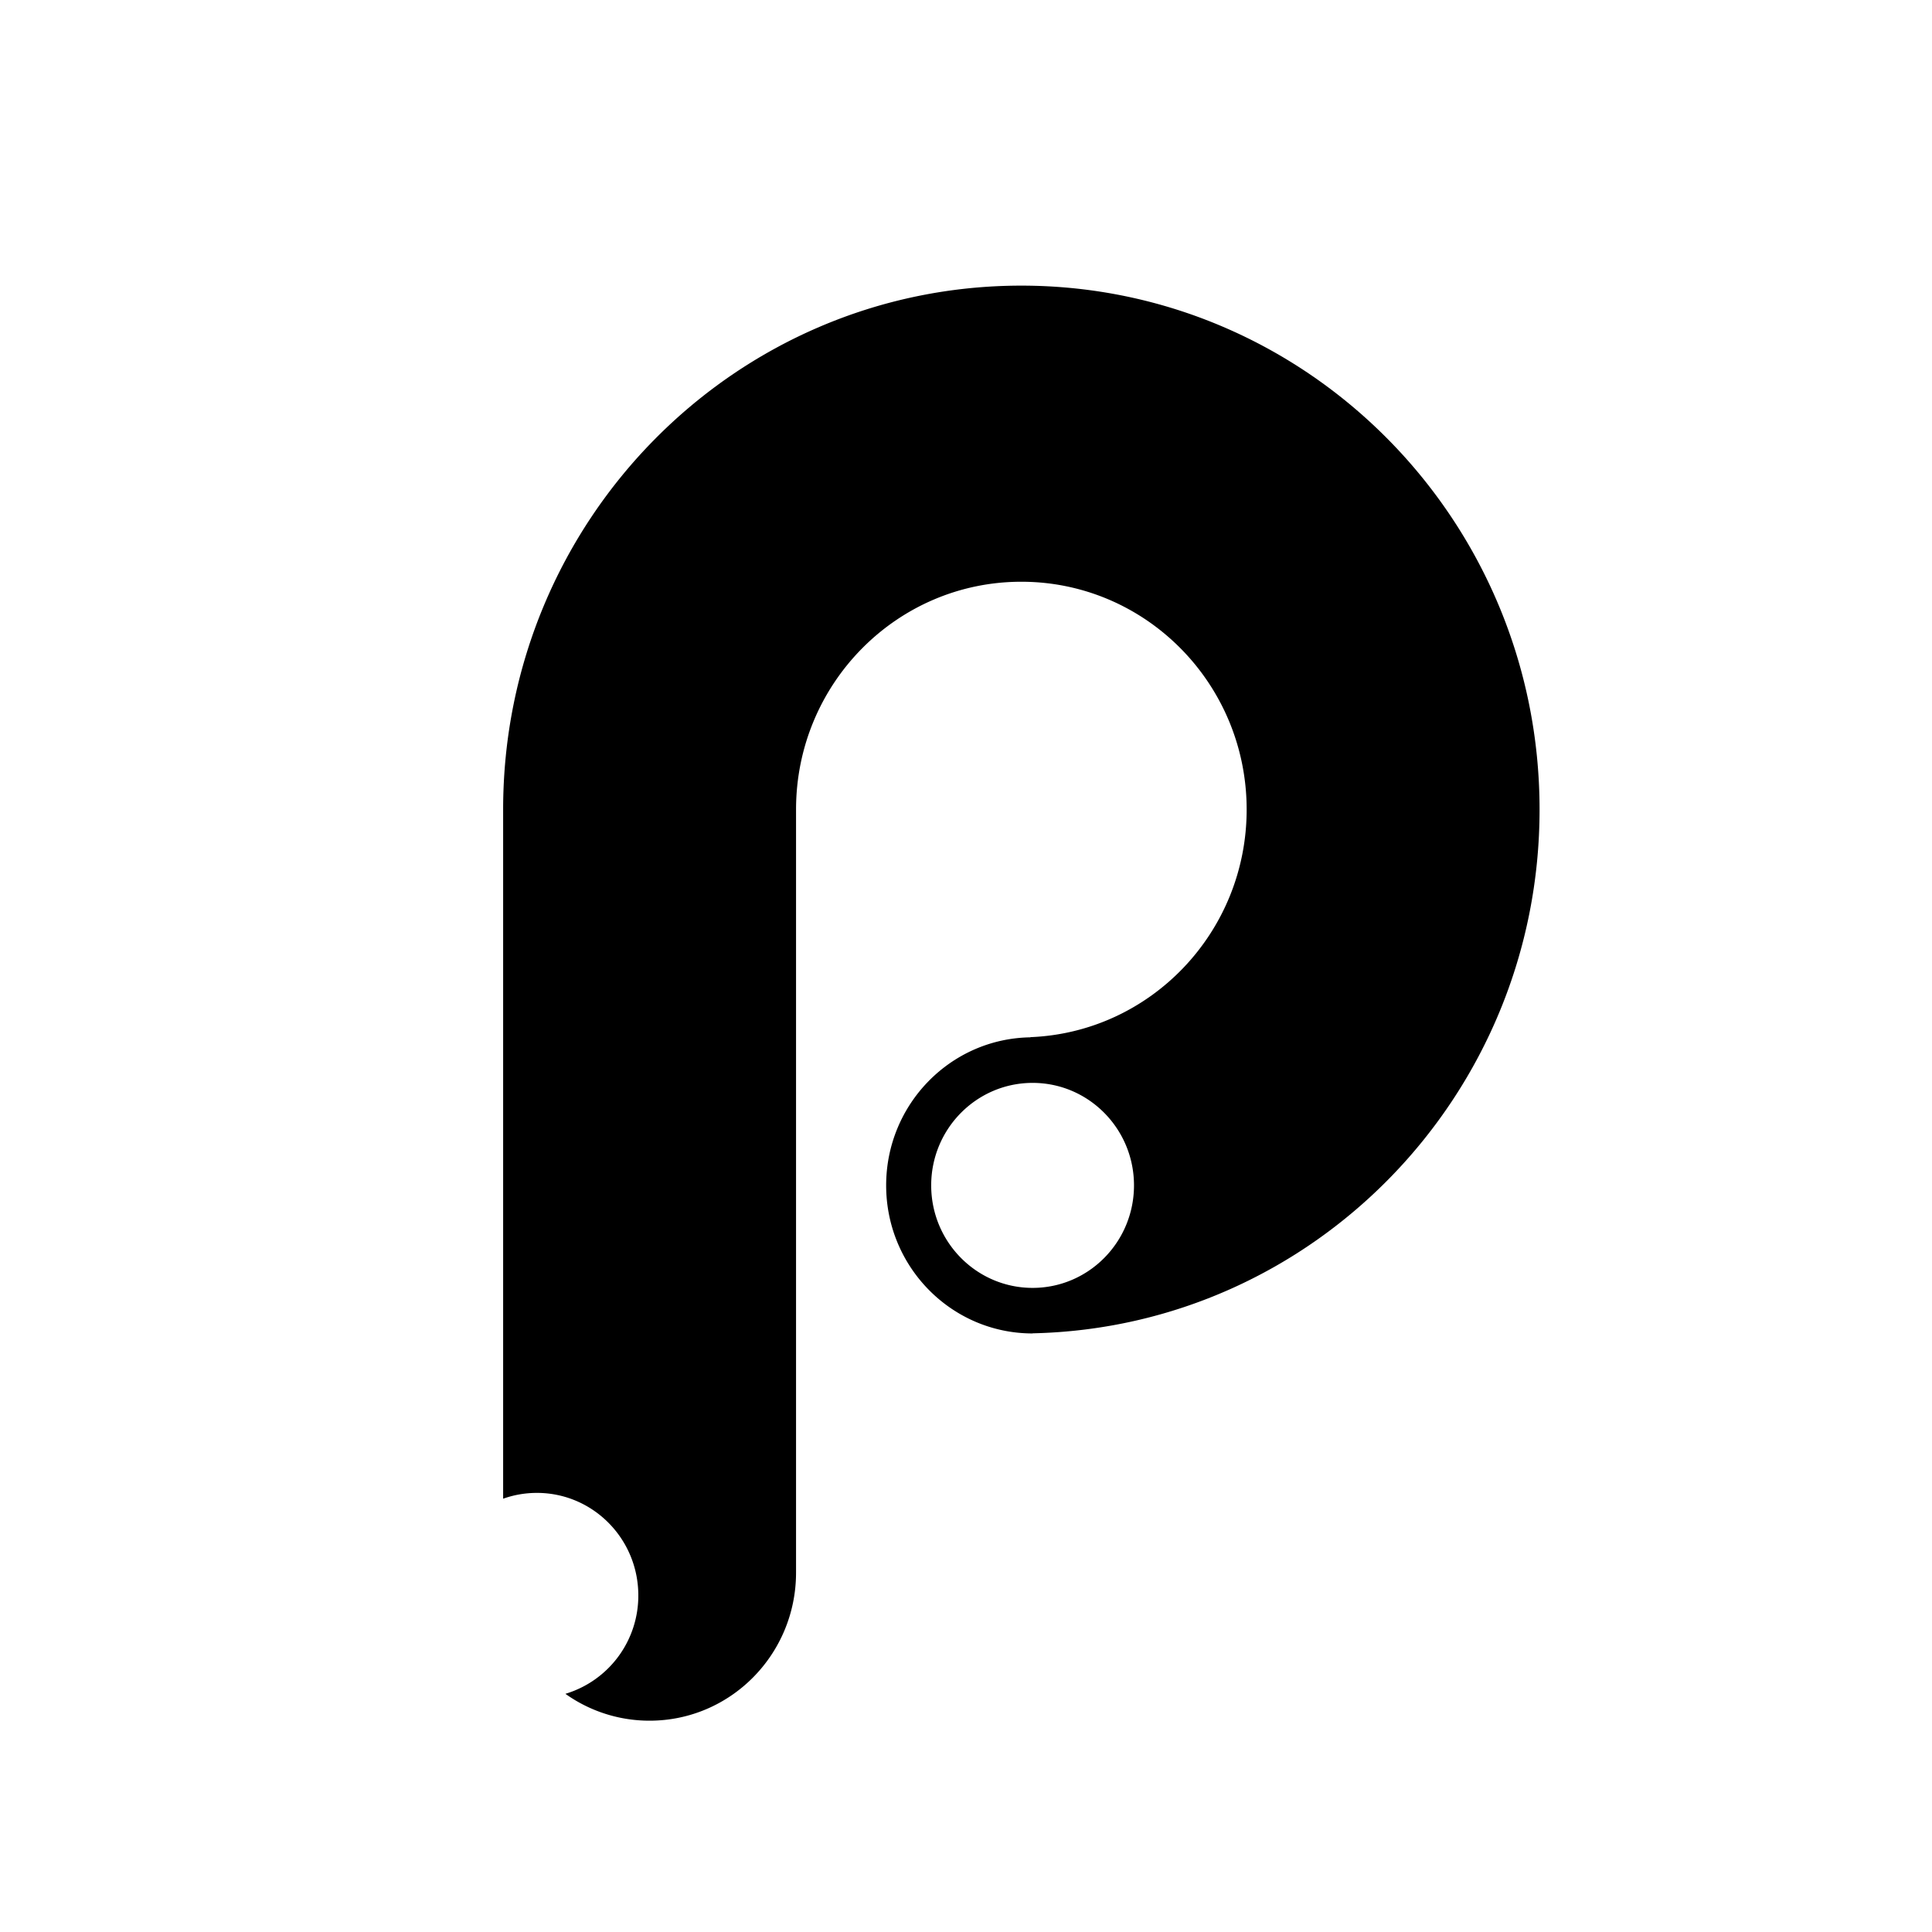 <svg width="64" height="64" viewBox="0 0 64 64" fill="none" xmlns="http://www.w3.org/2000/svg"><path fill="#fff" d="M0 0h64v64H0z"/><circle cx="34.493" cy="39.173" r="4.622" fill="#fff"/><path d="M25.91 51.058c0 3.282-1.98 5.942-4.533 5.942-2.553 0-4.71-2.66-4.71-5.942s1.32-5.943 4.621-5.943c2.553 0 4.622 2.66 4.622 5.943z" fill="#fff"/><path fill-rule="evenodd" clip-rule="evenodd" d="M16.667 49.647v-22.83c0-9.585 7.685-17.355 17.166-17.355C43.314 9.462 51 17.232 51 26.817c0 9.459-7.485 17.15-16.794 17.351v.004c-2.679 0-4.851-2.196-4.851-4.905 0-2.683 2.132-4.864 4.777-4.904v-.006c3.984-.159 7.165-3.474 7.165-7.54 0-4.168-3.342-7.546-7.464-7.546s-7.463 3.378-7.463 7.546v25.278c0 2.71-2.172 4.905-4.852 4.905a4.793 4.793 0 01-2.788-.89 3.392 3.392 0 002.415-3.26c0-1.876-1.504-3.396-3.359-3.396-.392 0-.77.068-1.12.193zm17.54-6.984c1.854 0 3.358-1.52 3.358-3.396 0-1.875-1.504-3.395-3.358-3.395-1.855 0-3.36 1.52-3.36 3.395 0 1.876 1.505 3.396 3.36 3.396z" fill="#000"/></svg>